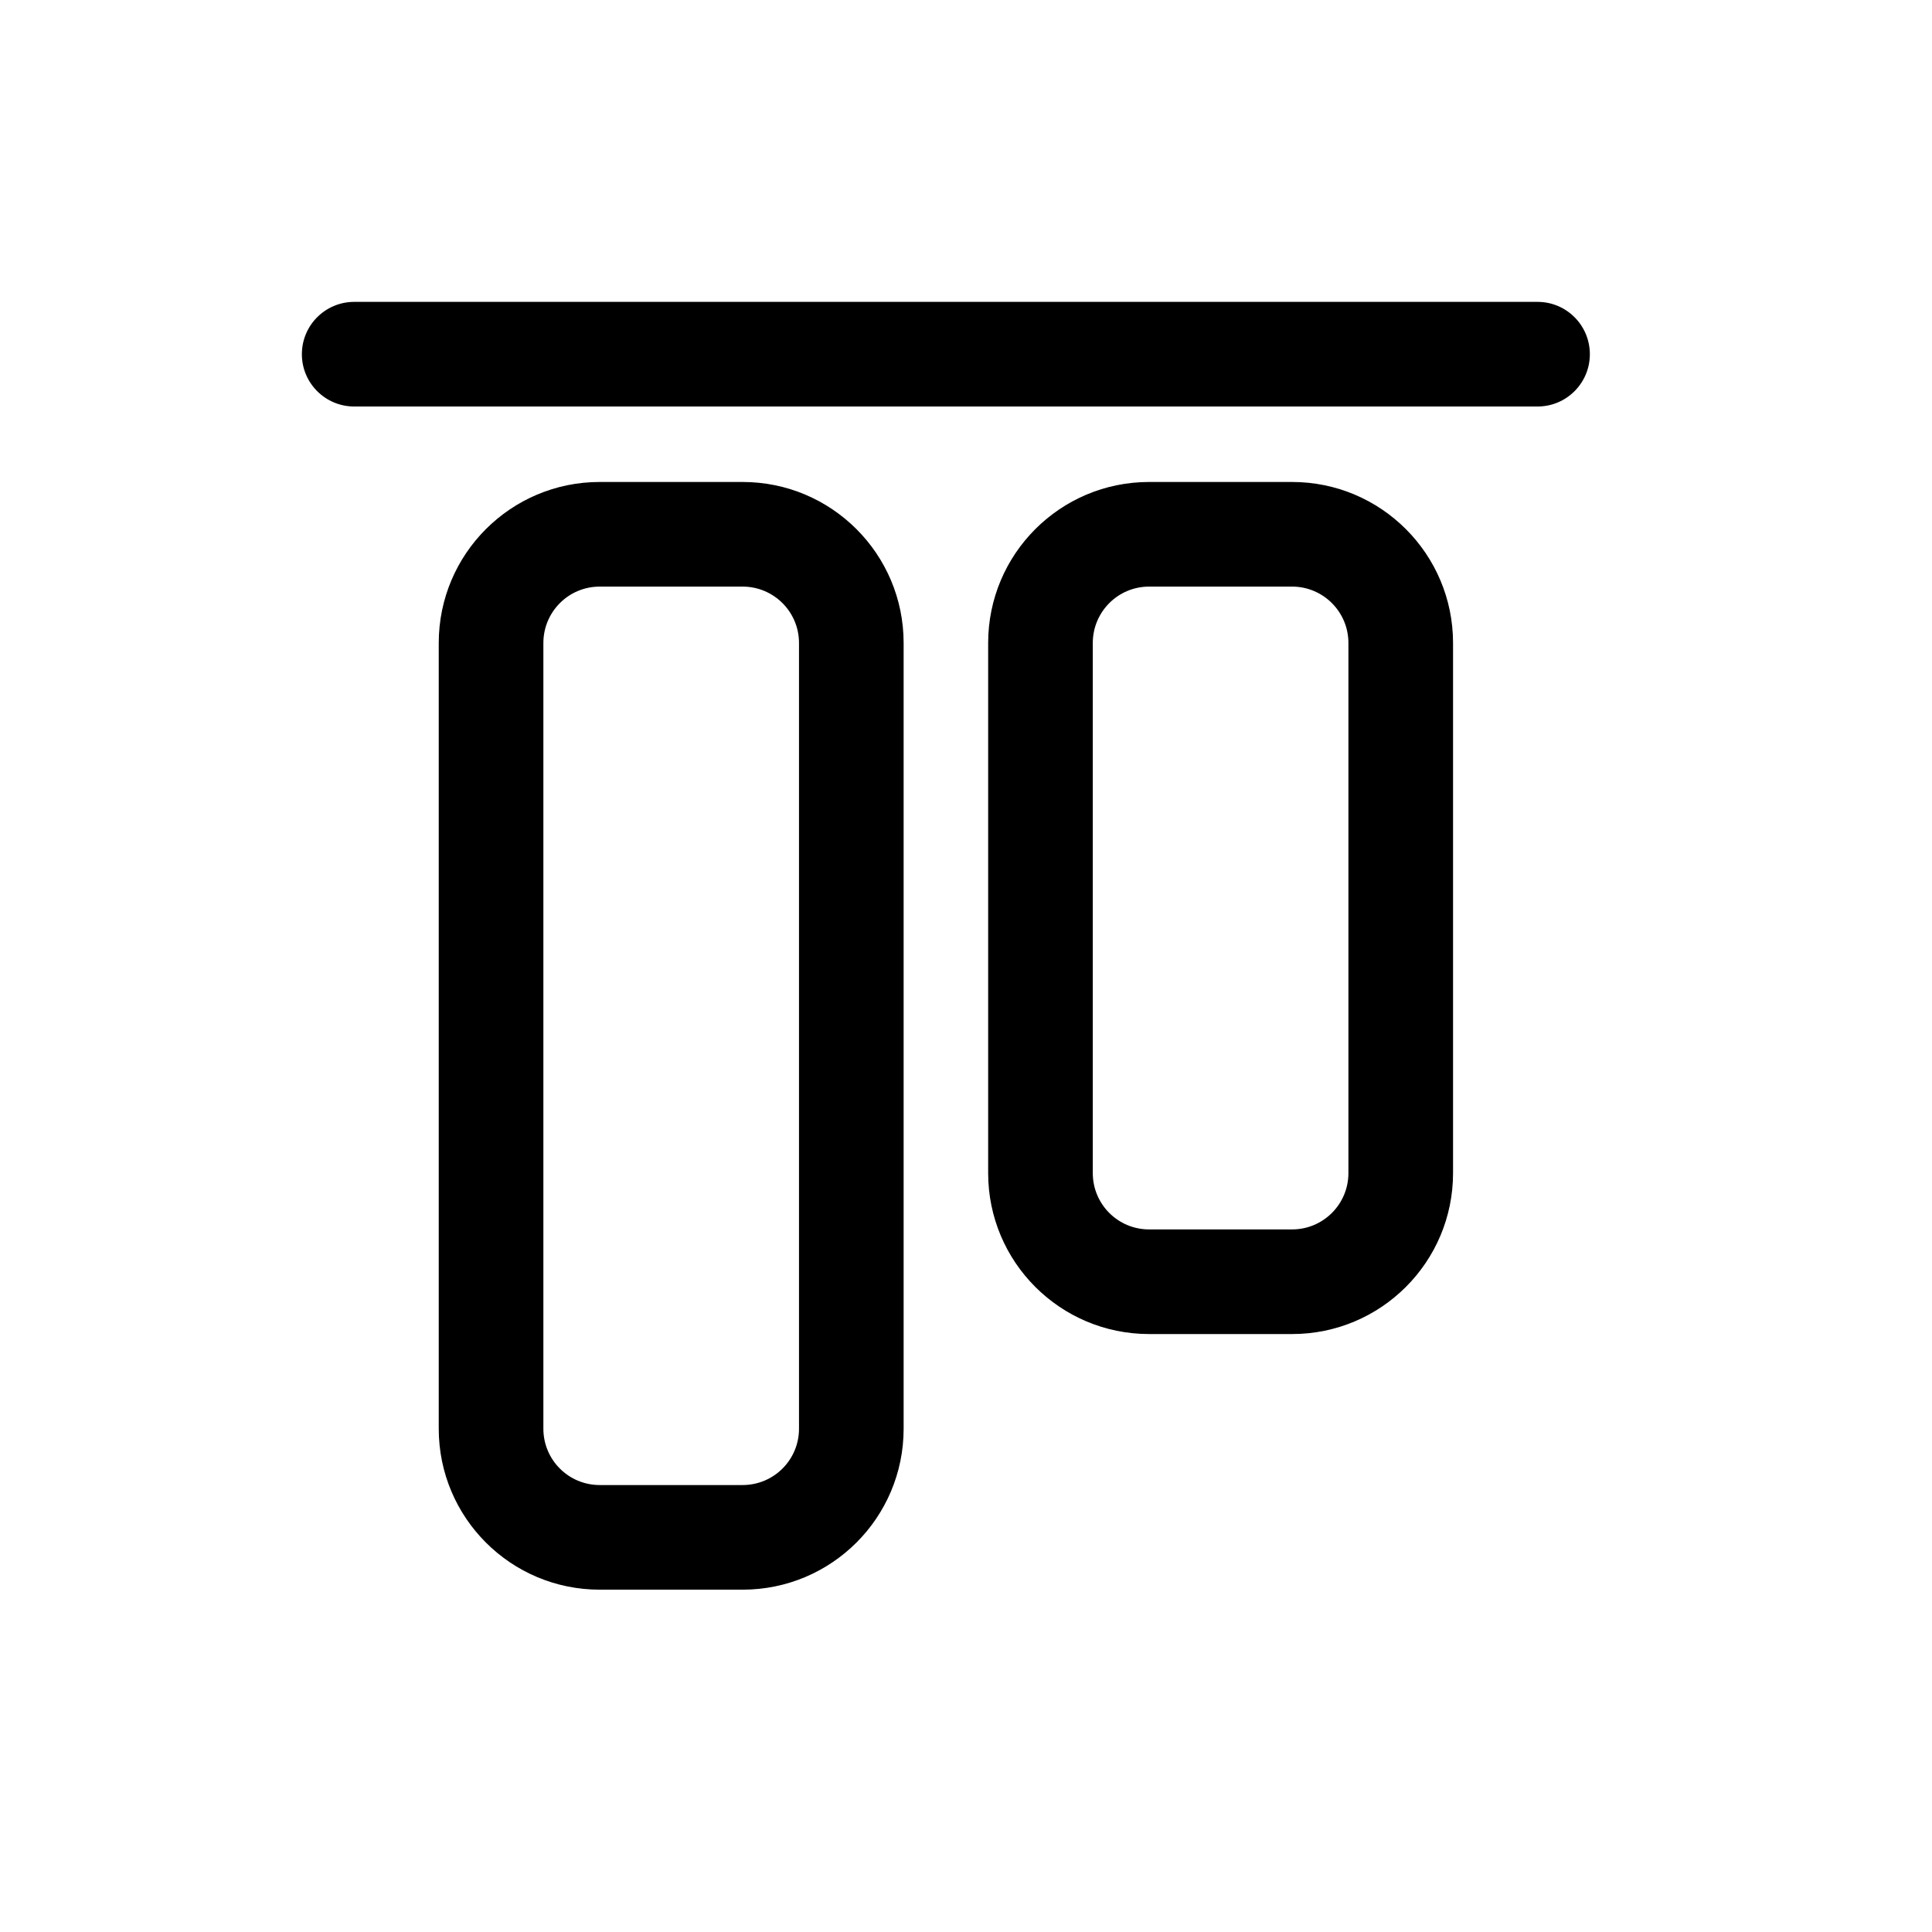 <svg width="32" height="32" viewBox="0 0 32 32" fill="none" xmlns="http://www.w3.org/2000/svg">
<path d="M5 5.867C5 6.345 5.388 6.733 5.867 6.733L25.467 6.733C25.945 6.733 26.333 6.345 26.333 5.867C26.333 5.388 25.945 5 25.467 5L5.867 5C5.388 5 5 5.388 5 5.867Z" fill="black"/>
<path fill-rule="evenodd" clip-rule="evenodd" d="M7.267 10.65C7.267 9.177 8.46 7.983 9.933 7.983H12.3C13.773 7.983 14.967 9.177 14.967 10.65V23.664C14.967 25.137 13.773 26.33 12.3 26.33H9.933C8.46 26.33 7.267 25.137 7.267 23.664L7.267 10.65ZM9 23.664L9 10.65C9 10.134 9.417 9.716 9.933 9.716H12.3C12.816 9.716 13.234 10.134 13.234 10.65V23.664C13.234 24.18 12.816 24.597 12.3 24.597H9.933C9.417 24.597 9 24.18 9 23.664Z" fill="black"/>
<path fill-rule="evenodd" clip-rule="evenodd" d="M19.033 7.983C17.56 7.983 16.367 9.177 16.367 10.65V19.43C16.367 20.903 17.56 22.096 19.033 22.096H21.401C22.873 22.096 24.067 20.903 24.067 19.43V10.65C24.067 9.177 22.873 7.983 21.401 7.983H19.033ZM18.1 10.65V19.43C18.1 19.946 18.517 20.363 19.033 20.363H21.401C21.916 20.363 22.334 19.946 22.334 19.43V10.65C22.334 10.134 21.916 9.716 21.401 9.716H19.033C18.517 9.716 18.1 10.134 18.1 10.65Z" fill="black"/>
</svg>
